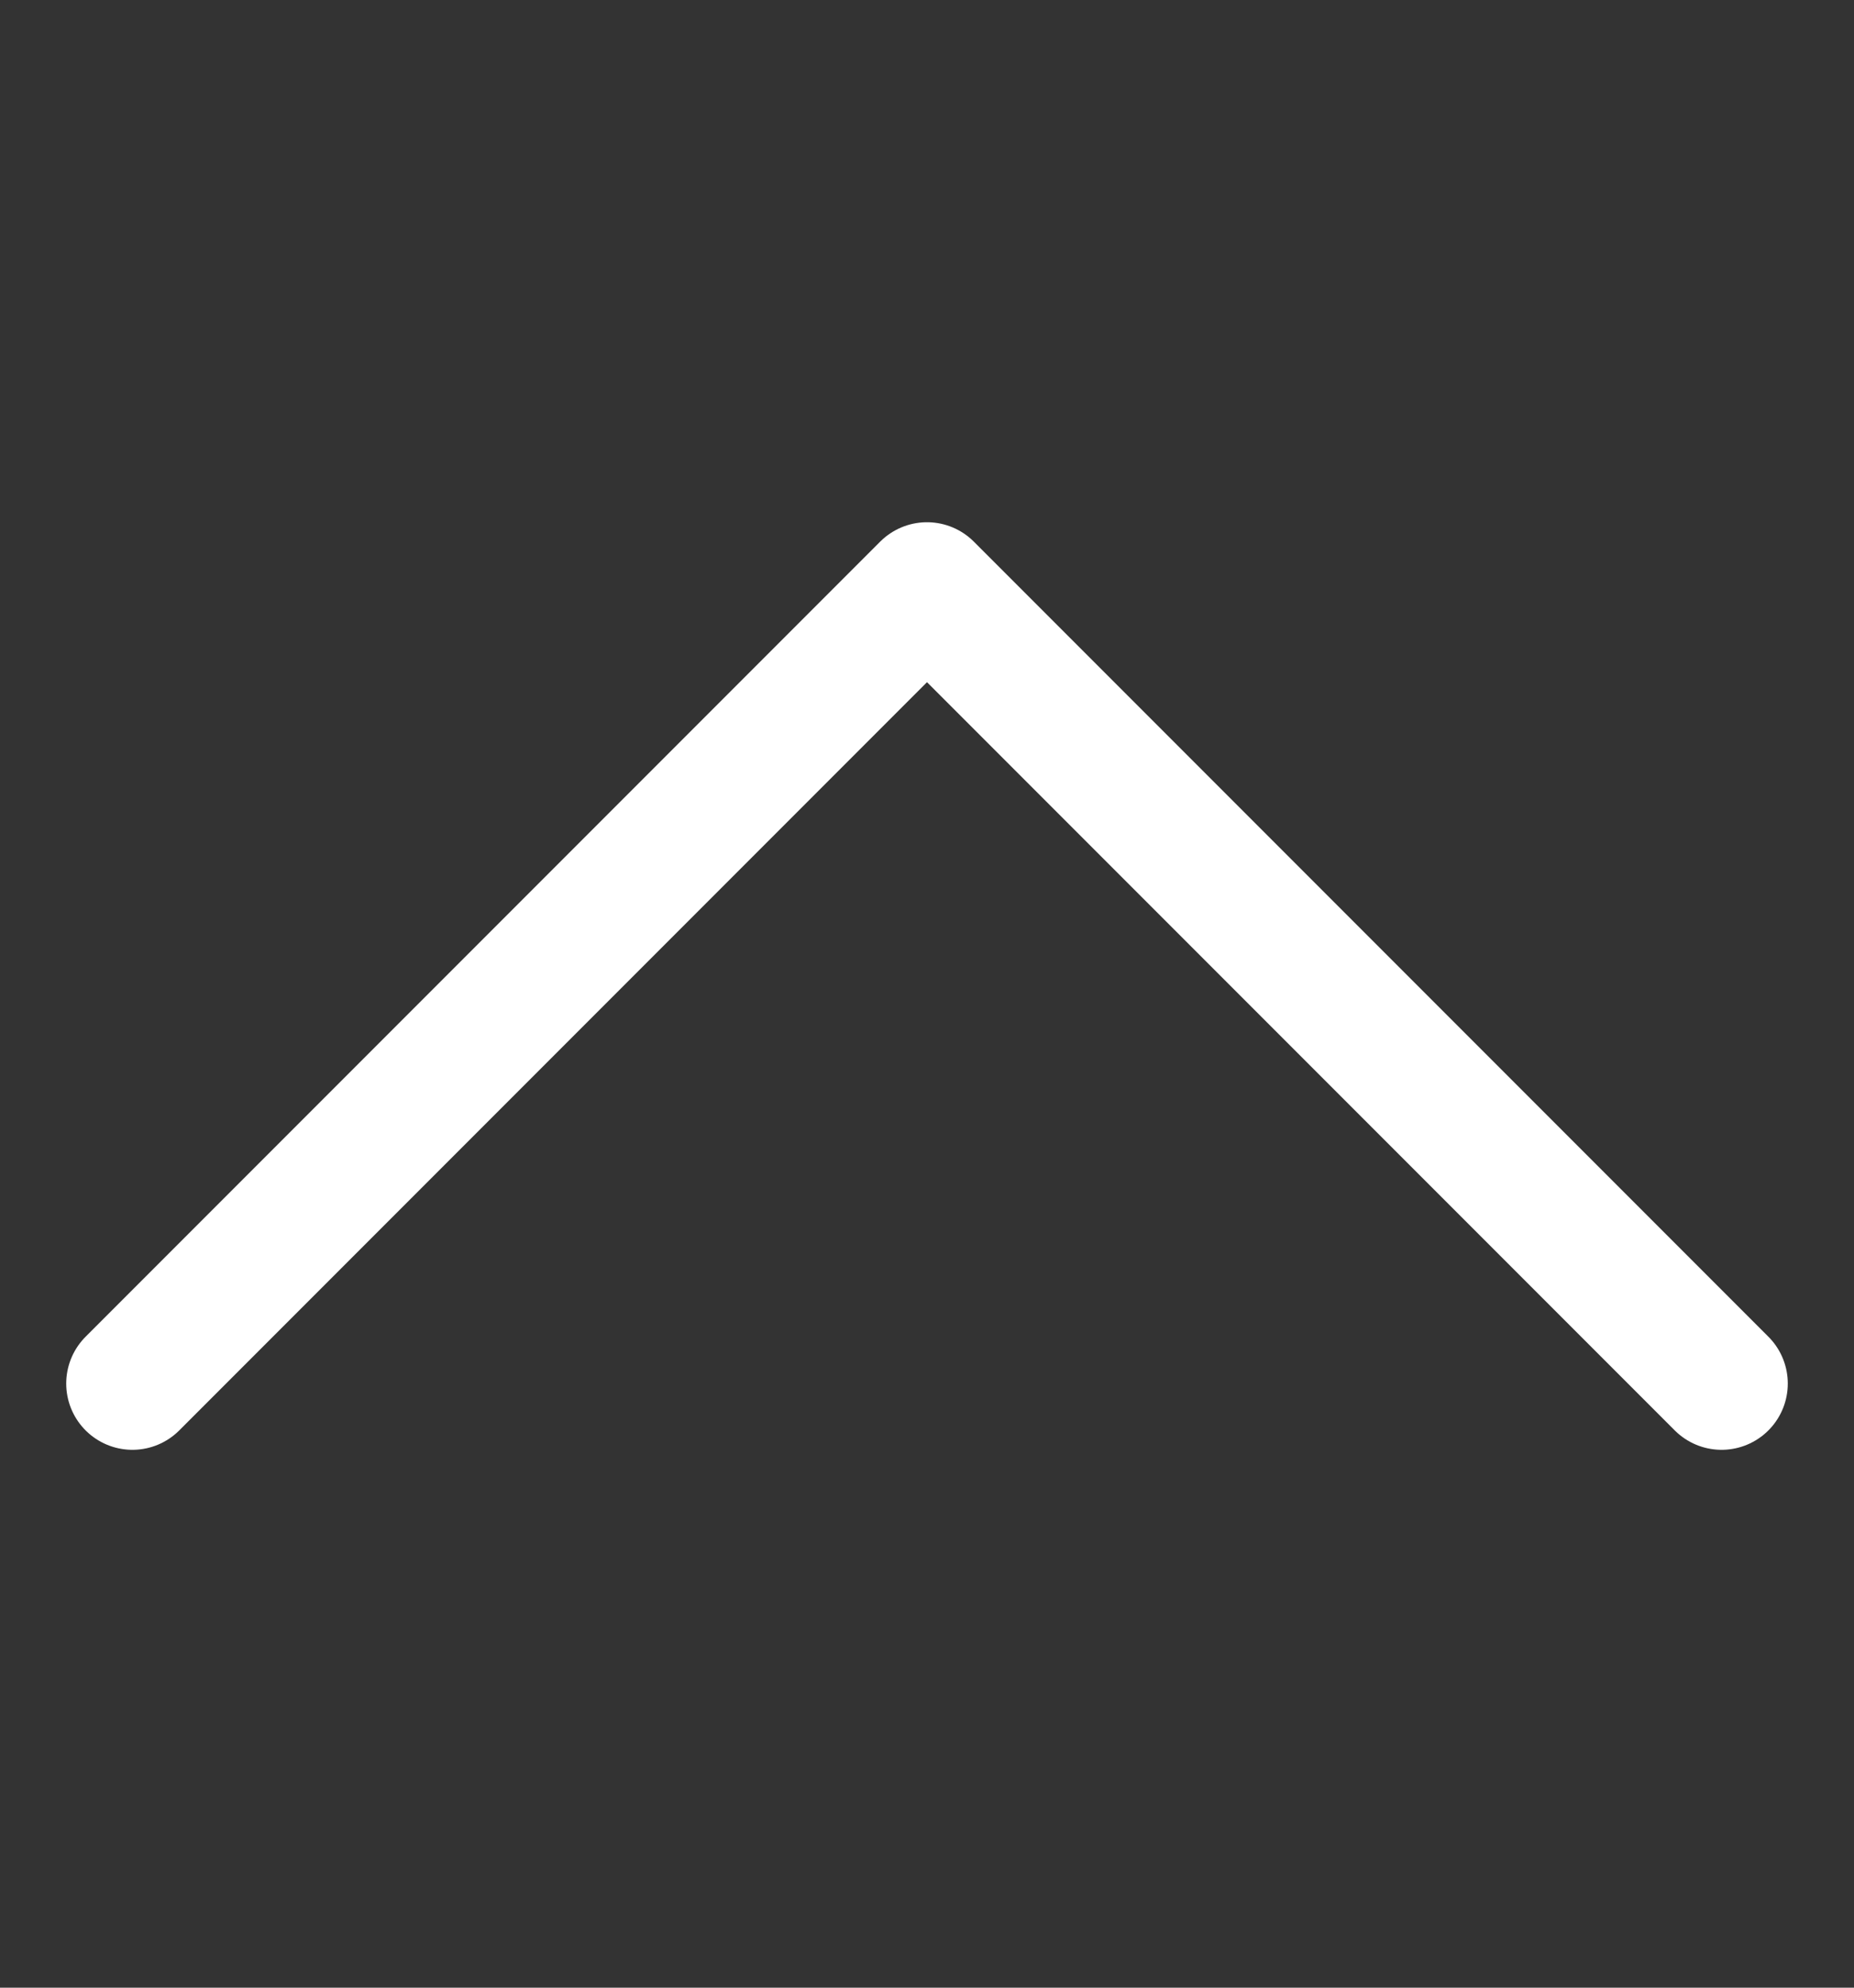 <svg width="14" height="15" viewBox="0 0 14 15" fill="none" xmlns="http://www.w3.org/2000/svg">
<rect x="0" y="0" width="14" height="15" fill="#333333" stroke="none"/>
<path d="M13 10.441L7 4.441L1 10.441" stroke="white" stroke-linecap="round" stroke-linejoin="round"/>
</svg>
